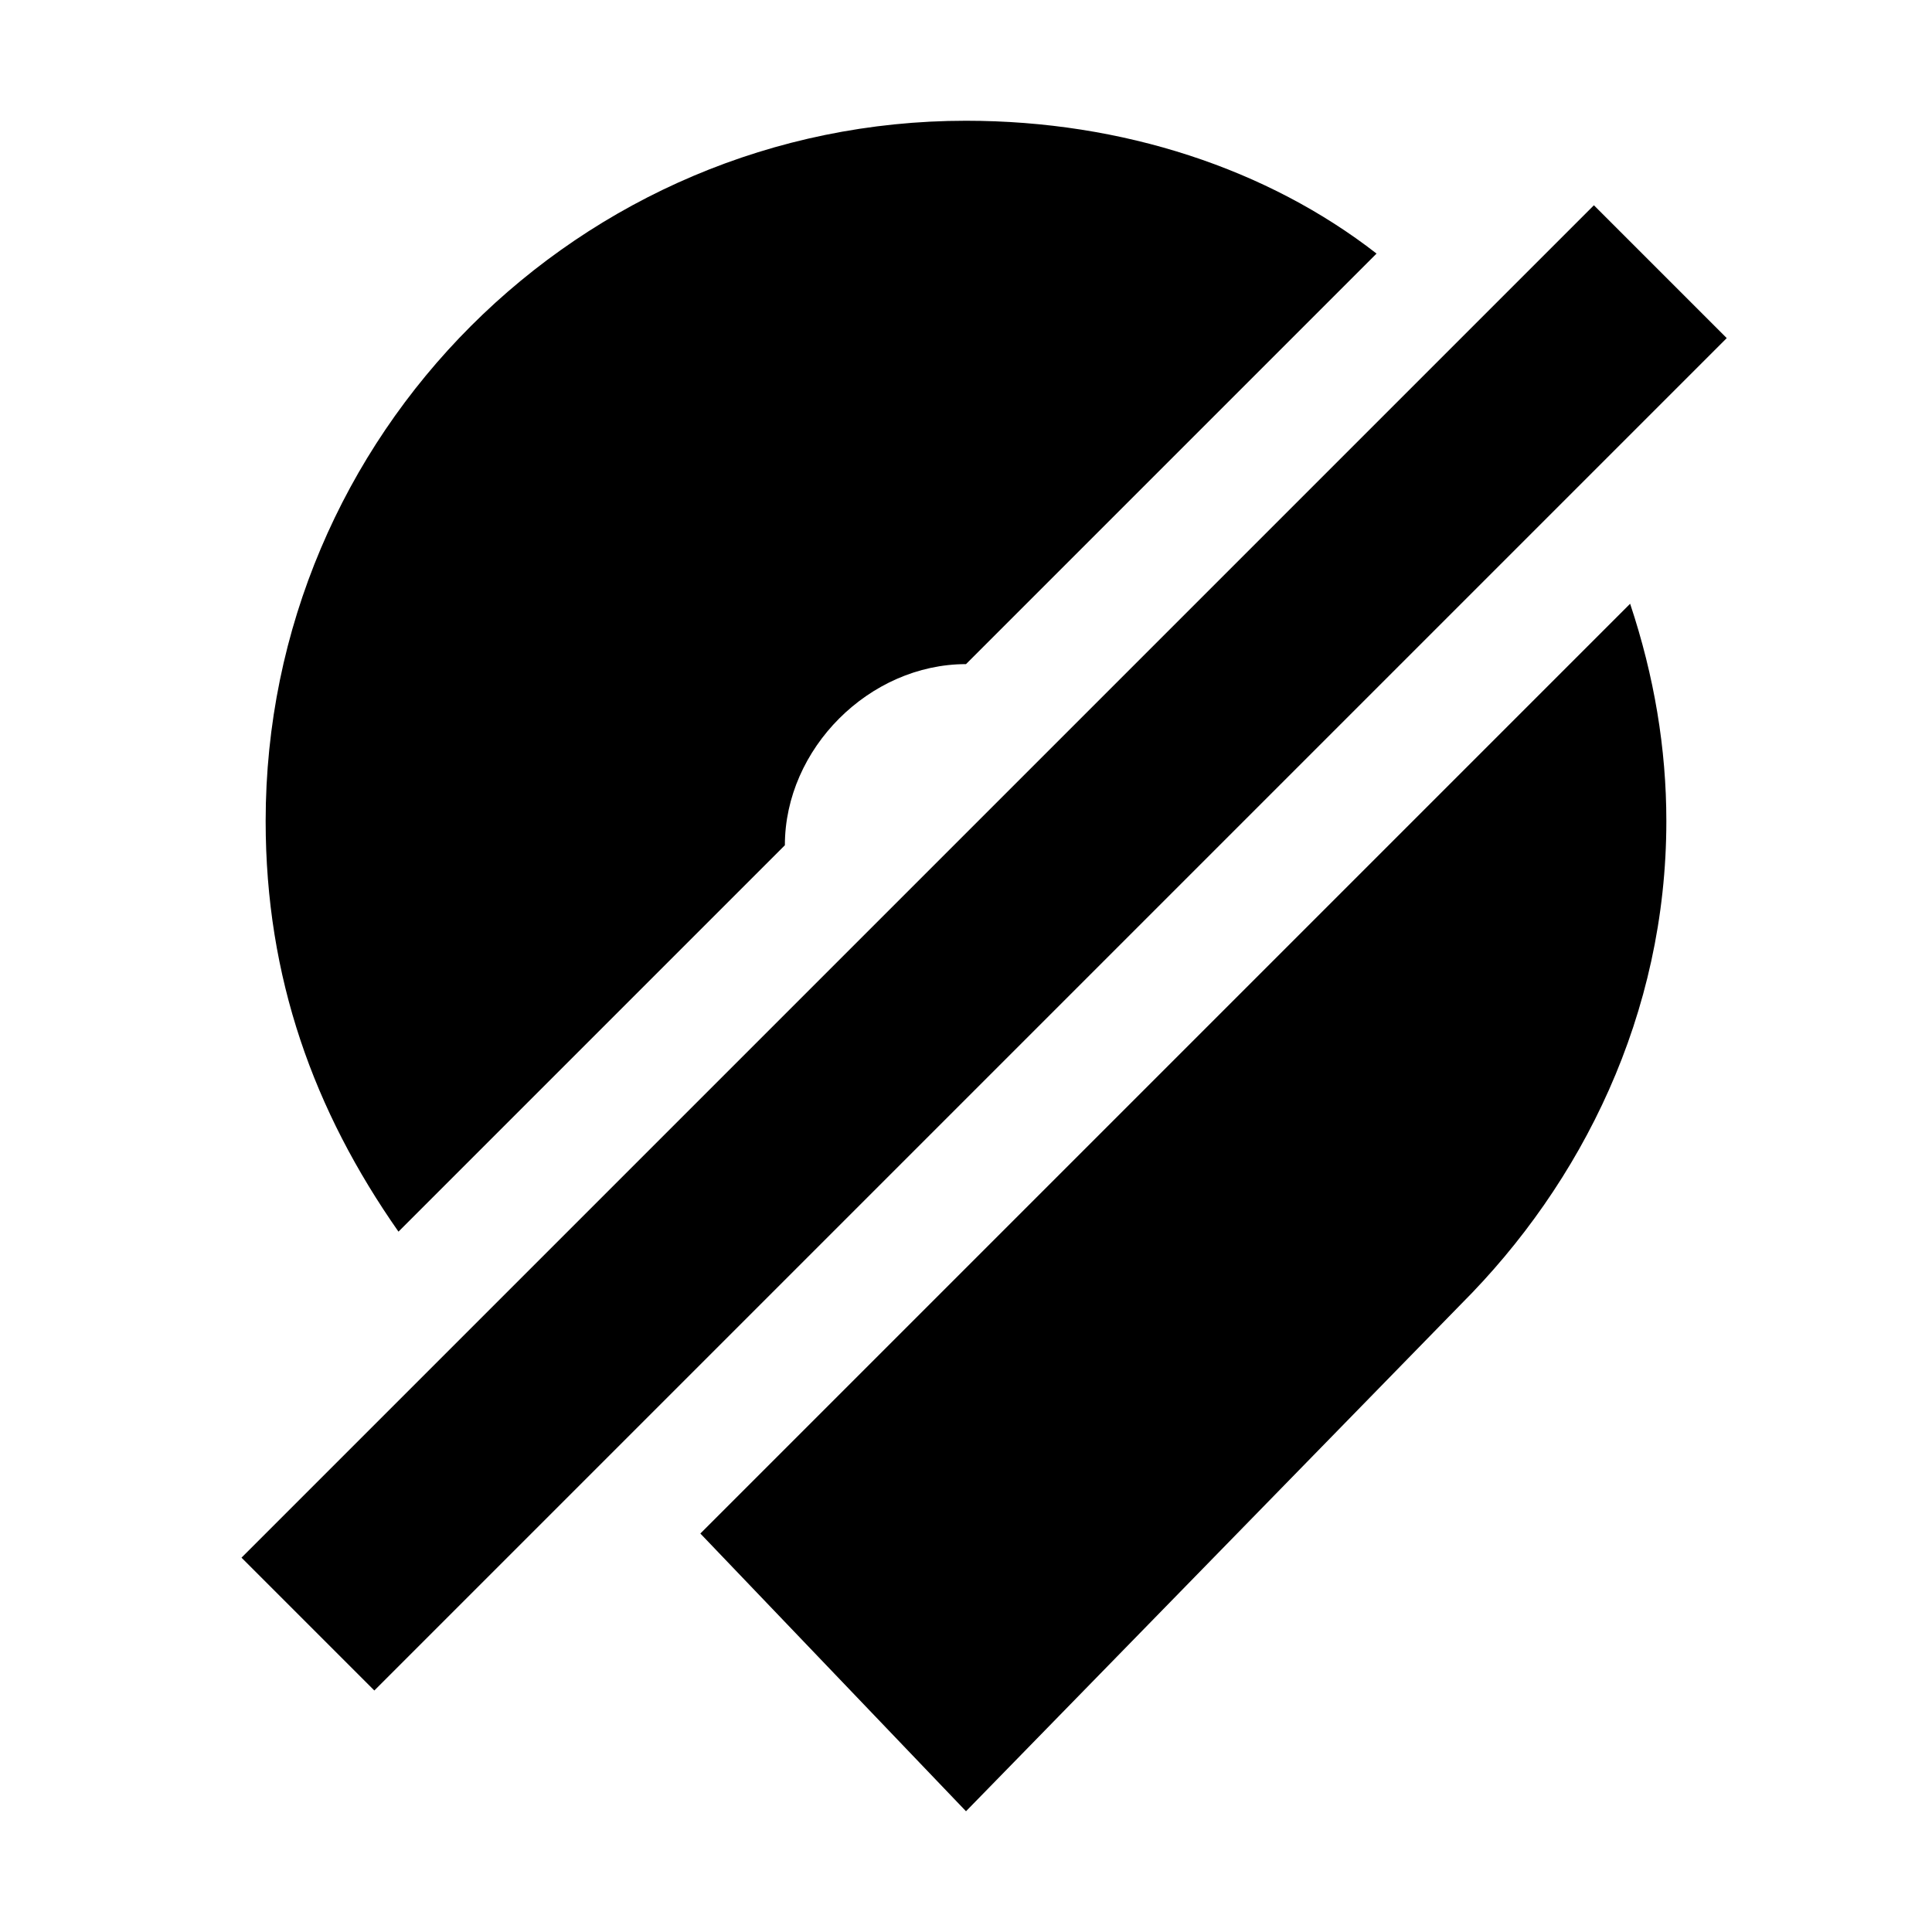 <svg width="16" height="16" viewBox="0 0 16 16" fill="none" xmlns="http://www.w3.org/2000/svg">
<path d="M6.5 7C6.5 6.2 7.2 5.5 8 5.5L11.4 2.1C10.5 1.4 9.3 1 8 1C4.8 1 2.2 3.6 2.2 6.8C2.2 8.1 2.6 9.2 3.3 10.2L6.5 7ZM13.5 5L5.8 12.7L8 15L12.1 10.8C13.1 9.8 13.8 8.4 13.8 6.8C13.8 6.2 13.7 5.6 13.5 5ZM14.3 2.8L3.1 14L2 12.9L13.2 1.7L14.3 2.8Z" fill="black"/>
</svg>
